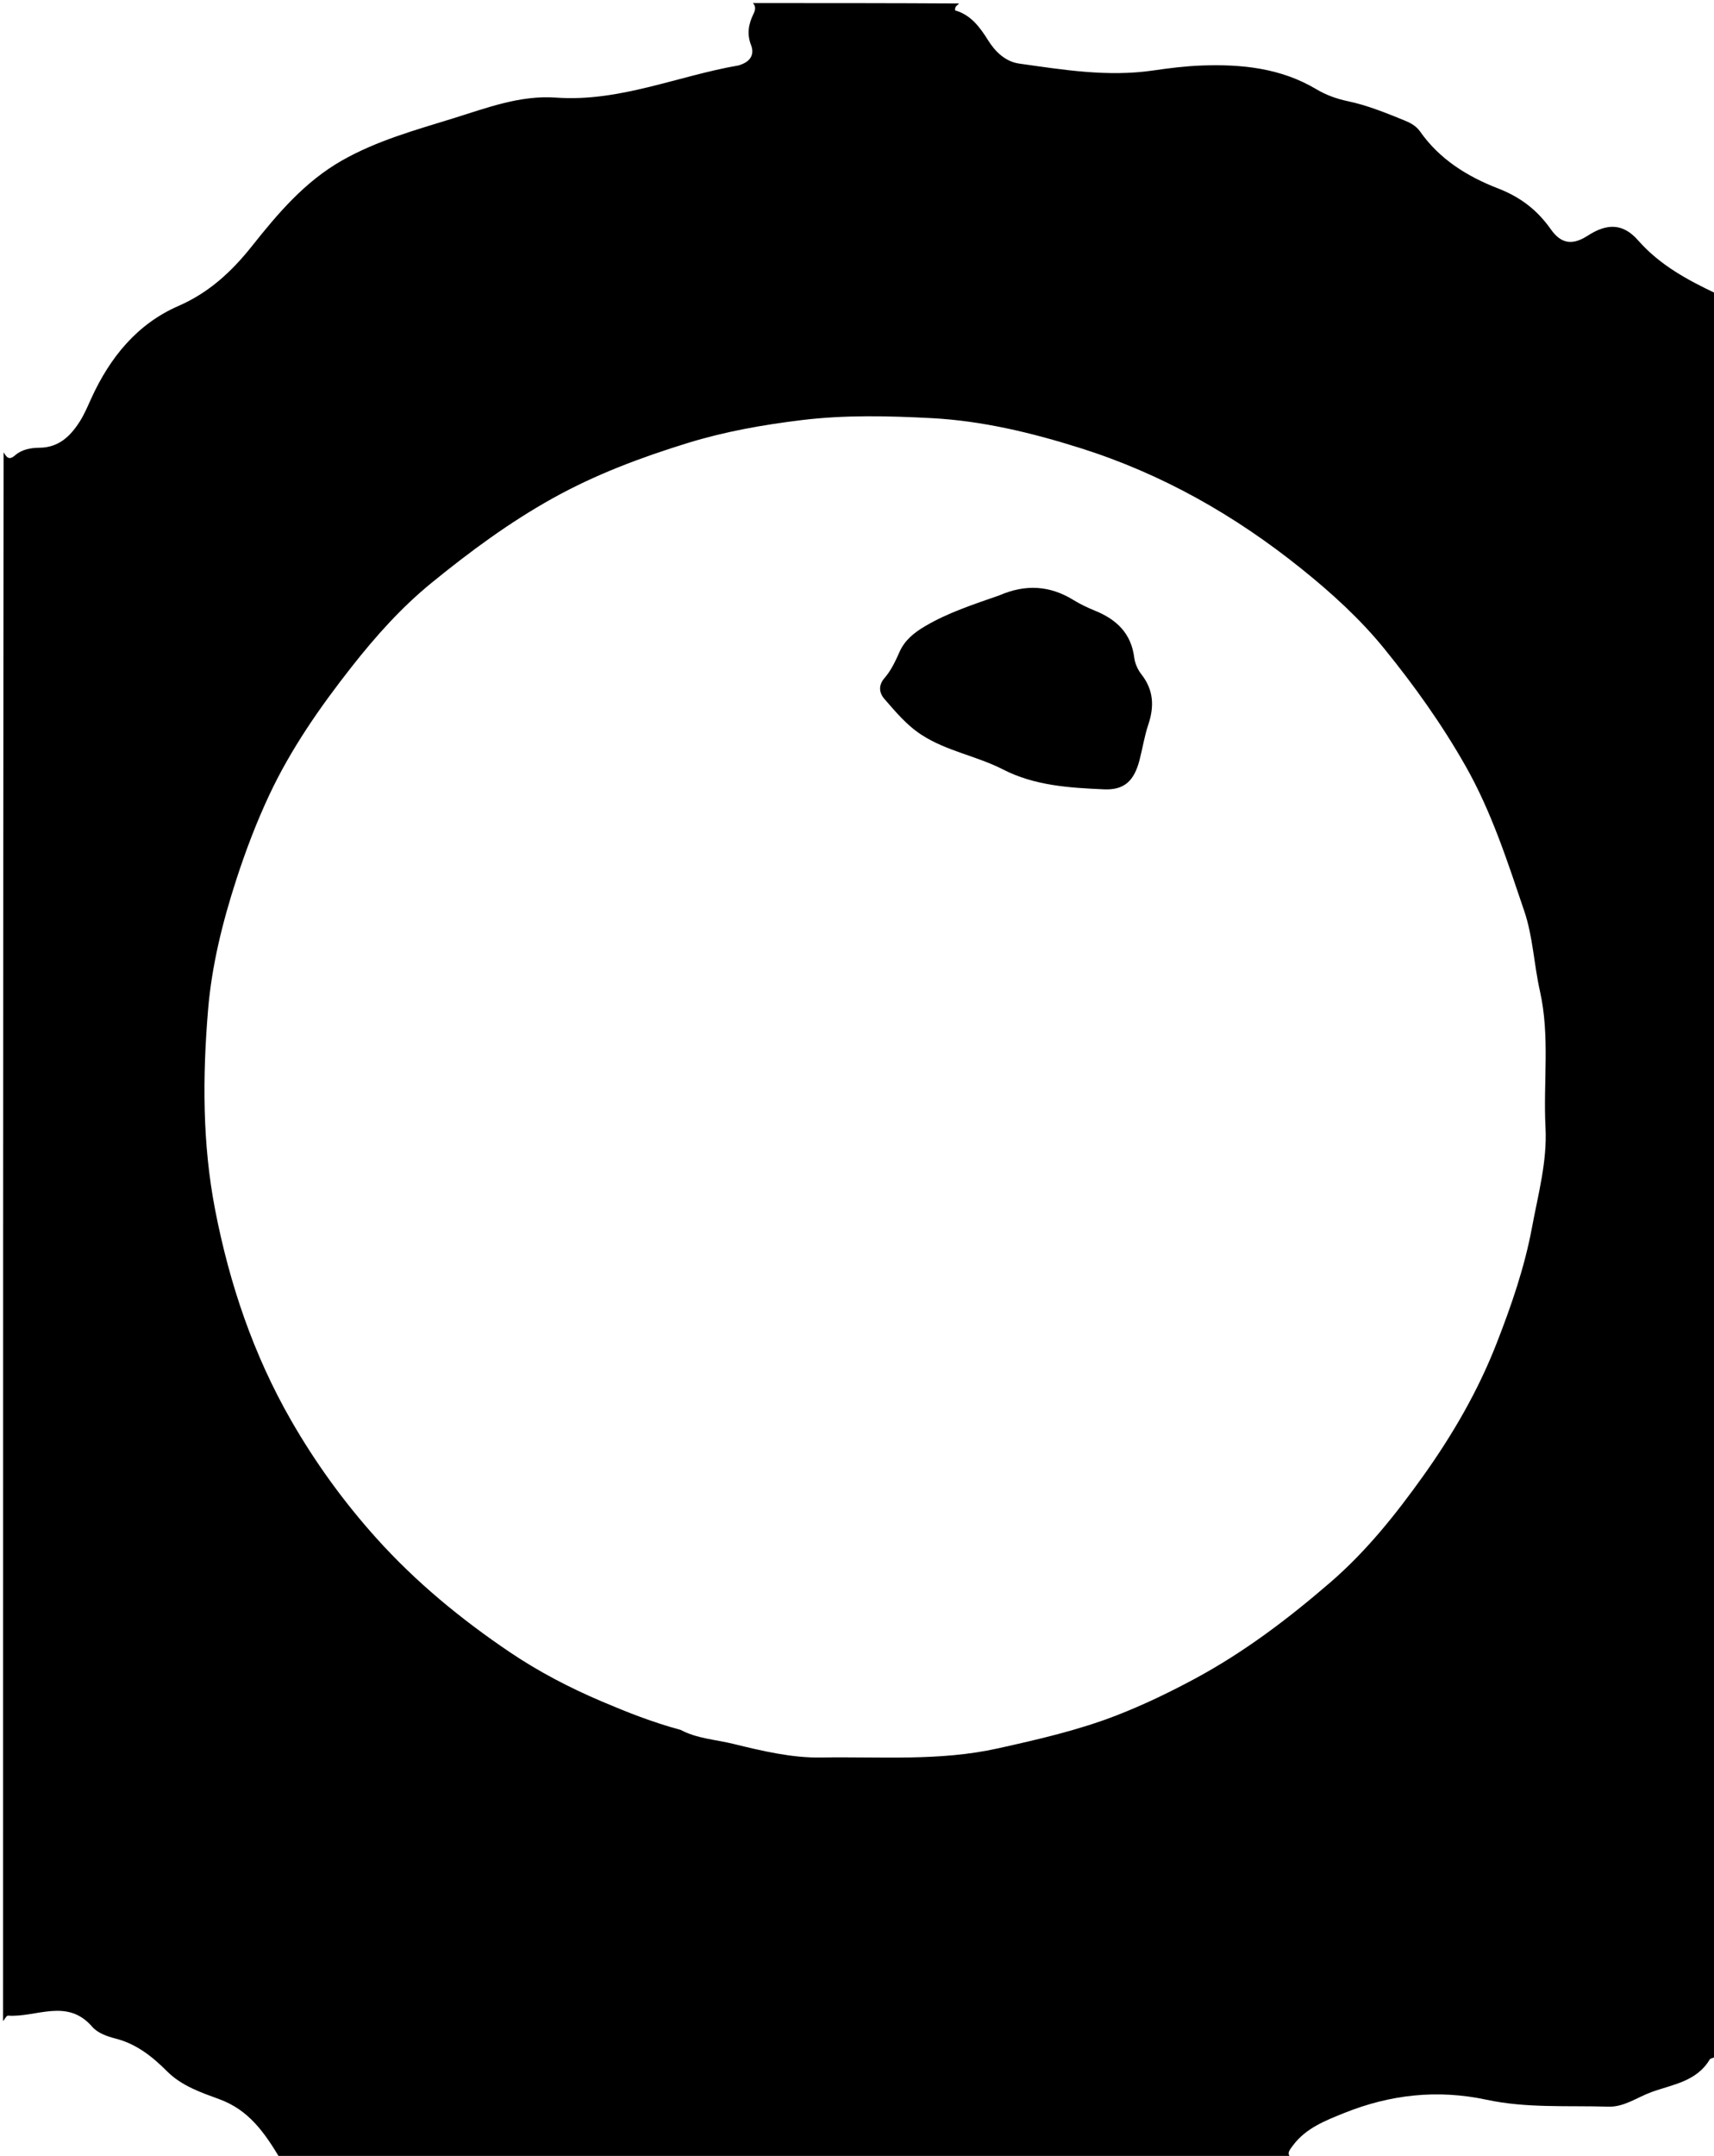 <svg version="1.1" id="Layer_1" xmlns="http://www.w3.org/2000/svg" xmlns:xlink="http://www.w3.org/1999/xlink" x="0px" y="0px"
	 width="100%" viewBox="0 0 560 704" enable-background="new 0 0 560 704" xml:space="preserve">
<path fill="#000000" opacity="1" stroke="none" 
	d="
M561,96 
	C561,287.689 561,479.379 560.724,671.507 
	C559.821,672.118 558.856,672.09 558.617,672.493 
	C554.315,679.732 546.537,680.64 539.601,683.149 
	C534.93,684.838 530.672,688.077 525.52,687.922 
	C512.223,687.52 498.76,688.466 485.694,685.663 
	C469.588,682.209 454.134,683.981 439.161,689.999 
	C433.114,692.429 426.682,694.912 422.494,700.513 
	C421.414,701.958 419.585,703.884 423,705 
	C312.644,705 202.288,705 91.439,704.738 
	C86.351,696.303 81.292,689.018 71.661,685.488 
	C65.739,683.317 59.364,681.158 54.625,676.42 
	C49.759,671.555 44.547,667.389 37.624,665.648 
	C34.953,664.976 31.845,663.832 30.149,661.86 
	C21.936,652.31 11.817,658.884 2.599,658.196 
	C2.114,658.159 1.535,659.37 1,660 
	C1,489.311 1,318.621 1.176,147.695 
	C2.09,149.16 2.823,150.524 4.919,148.689 
	C7.158,146.729 10.096,146.23 12.878,146.207 
	C19.2,146.155 22.991,142.441 26.05,137.66 
	C27.564,135.292 28.66,132.645 29.833,130.073 
	C35.898,116.775 44.766,105.805 58.296,99.913 
	C68.326,95.545 75.741,88.639 82.308,80.378 
	C90.818,69.671 99.582,59.309 111.76,52.392 
	C123.184,45.904 135.722,42.466 148.094,38.636 
	C159.021,35.252 169.892,31.034 181.672,31.875 
	C202.443,33.356 221.414,24.792 241.303,21.364 
	C241.626,21.308 241.931,21.147 242.243,21.032 
	C245.277,19.916 246.526,17.643 245.385,14.725 
	C243.98,11.129 244.559,7.86 246.13,4.64 
	C246.789,3.29 247.045,2.181 246,1 
	C268.356,1 290.712,1 313.323,1.129 
	C312.984,1.742 311.951,1.81 312.022,3.38 
	C317.111,4.833 320.051,8.694 322.898,13.251 
	C325.039,16.679 328.339,20.103 332.978,20.76 
	C347.475,22.813 361.955,25.167 376.689,23.025 
	C381.954,22.26 387.265,21.589 392.574,21.396 
	C405.685,20.918 418.478,22.211 430.113,29.158 
	C433.257,31.035 436.743,32.285 440.348,33.042 
	C446.741,34.384 452.745,36.846 458.762,39.282 
	C460.79,40.102 462.673,41.089 463.983,42.959 
	C470.342,52.038 479.5,57.686 489.425,61.522 
	C496.816,64.379 502.281,68.625 506.724,74.923 
	C510.114,79.729 513.848,80.132 518.785,76.936 
	C525.121,72.837 530.318,72.925 535.217,78.505 
	C542.364,86.645 551.501,91.509 561,96 
M222.393,564.896 
	C227.779,567.758 233.847,568.041 239.616,569.461 
	C249.066,571.786 258.772,574.074 268.324,573.908 
	C287.575,573.573 306.933,575.184 326.101,570.914 
	C339.211,567.993 352.291,565.01 364.762,560.169 
	C373.483,556.783 381.977,552.7 390.317,548.218 
	C406.501,539.521 420.913,528.581 434.699,516.674 
	C446.418,506.553 456.018,494.533 464.983,481.975 
	C474.625,468.468 482.9,454.216 488.953,438.721 
	C493.781,426.365 498.11,413.859 500.541,400.778 
	C502.545,389.987 505.527,379.281 504.949,368.189 
	C504.175,353.346 506.452,338.403 503.128,323.633 
	C501.179,314.976 500.841,305.842 498.016,297.521 
	C492.552,281.422 487.387,265.227 478.856,250.189 
	C471.11,236.534 462.066,223.88 452.289,211.845 
	C444.432,202.172 435.11,193.683 425.23,185.746 
	C403.384,168.197 379.608,154.707 352.836,146.273 
	C336.978,141.277 320.848,137.409 304.359,136.542 
	C290.305,135.803 276.102,135.456 261.99,137.173 
	C249.315,138.715 236.791,140.923 224.586,144.692 
	C209.363,149.393 194.539,154.939 180.514,162.752 
	C166.39,170.618 153.538,180.121 141.072,190.267 
	C131.16,198.333 122.708,207.797 114.843,217.809 
	C104.59,230.86 95.083,244.484 88.027,259.498 
	C83.826,268.438 80.283,277.751 77.201,287.246 
	C72.687,301.158 69.179,315.33 67.98,329.756 
	C66.169,351.544 66.088,373.416 70.299,395.118 
	C74.996,419.325 82.831,442.434 95.073,463.765 
	C102.938,477.469 112.231,490.33 122.89,502.196 
	C135.816,516.587 150.579,528.713 166.504,539.469 
	C175.971,545.863 186.065,551.126 196.672,555.628 
	C204.922,559.131 213.157,562.405 222.393,564.896 
z"/>
<path fill="#000000" opacity="1" stroke="none" 
	d="
M326.494,194.417 
	C335.106,190.685 343.027,191.199 350.722,195.937 
	C352.98,197.327 355.419,198.47 357.878,199.475 
	C364.847,202.323 369.589,206.853 370.578,214.739 
	C370.816,216.635 371.722,218.673 372.908,220.185 
	C376.928,225.307 377.172,230.696 375.163,236.654 
	C373.893,240.42 373.303,244.411 372.289,248.271 
	C370.562,254.848 367.461,258.052 360.704,257.755 
	C349.45,257.26 338.053,256.58 327.707,251.266 
	C319.118,246.854 309.366,245.319 301.109,239.975 
	C296.21,236.805 292.677,232.496 288.971,228.259 
	C287.105,226.127 287.045,223.661 288.964,221.445 
	C291.183,218.882 292.558,215.882 293.919,212.831 
	C295.613,209.033 298.667,206.596 302.21,204.502 
	C309.73,200.055 317.959,197.407 326.494,194.417 
z"/>
</svg>